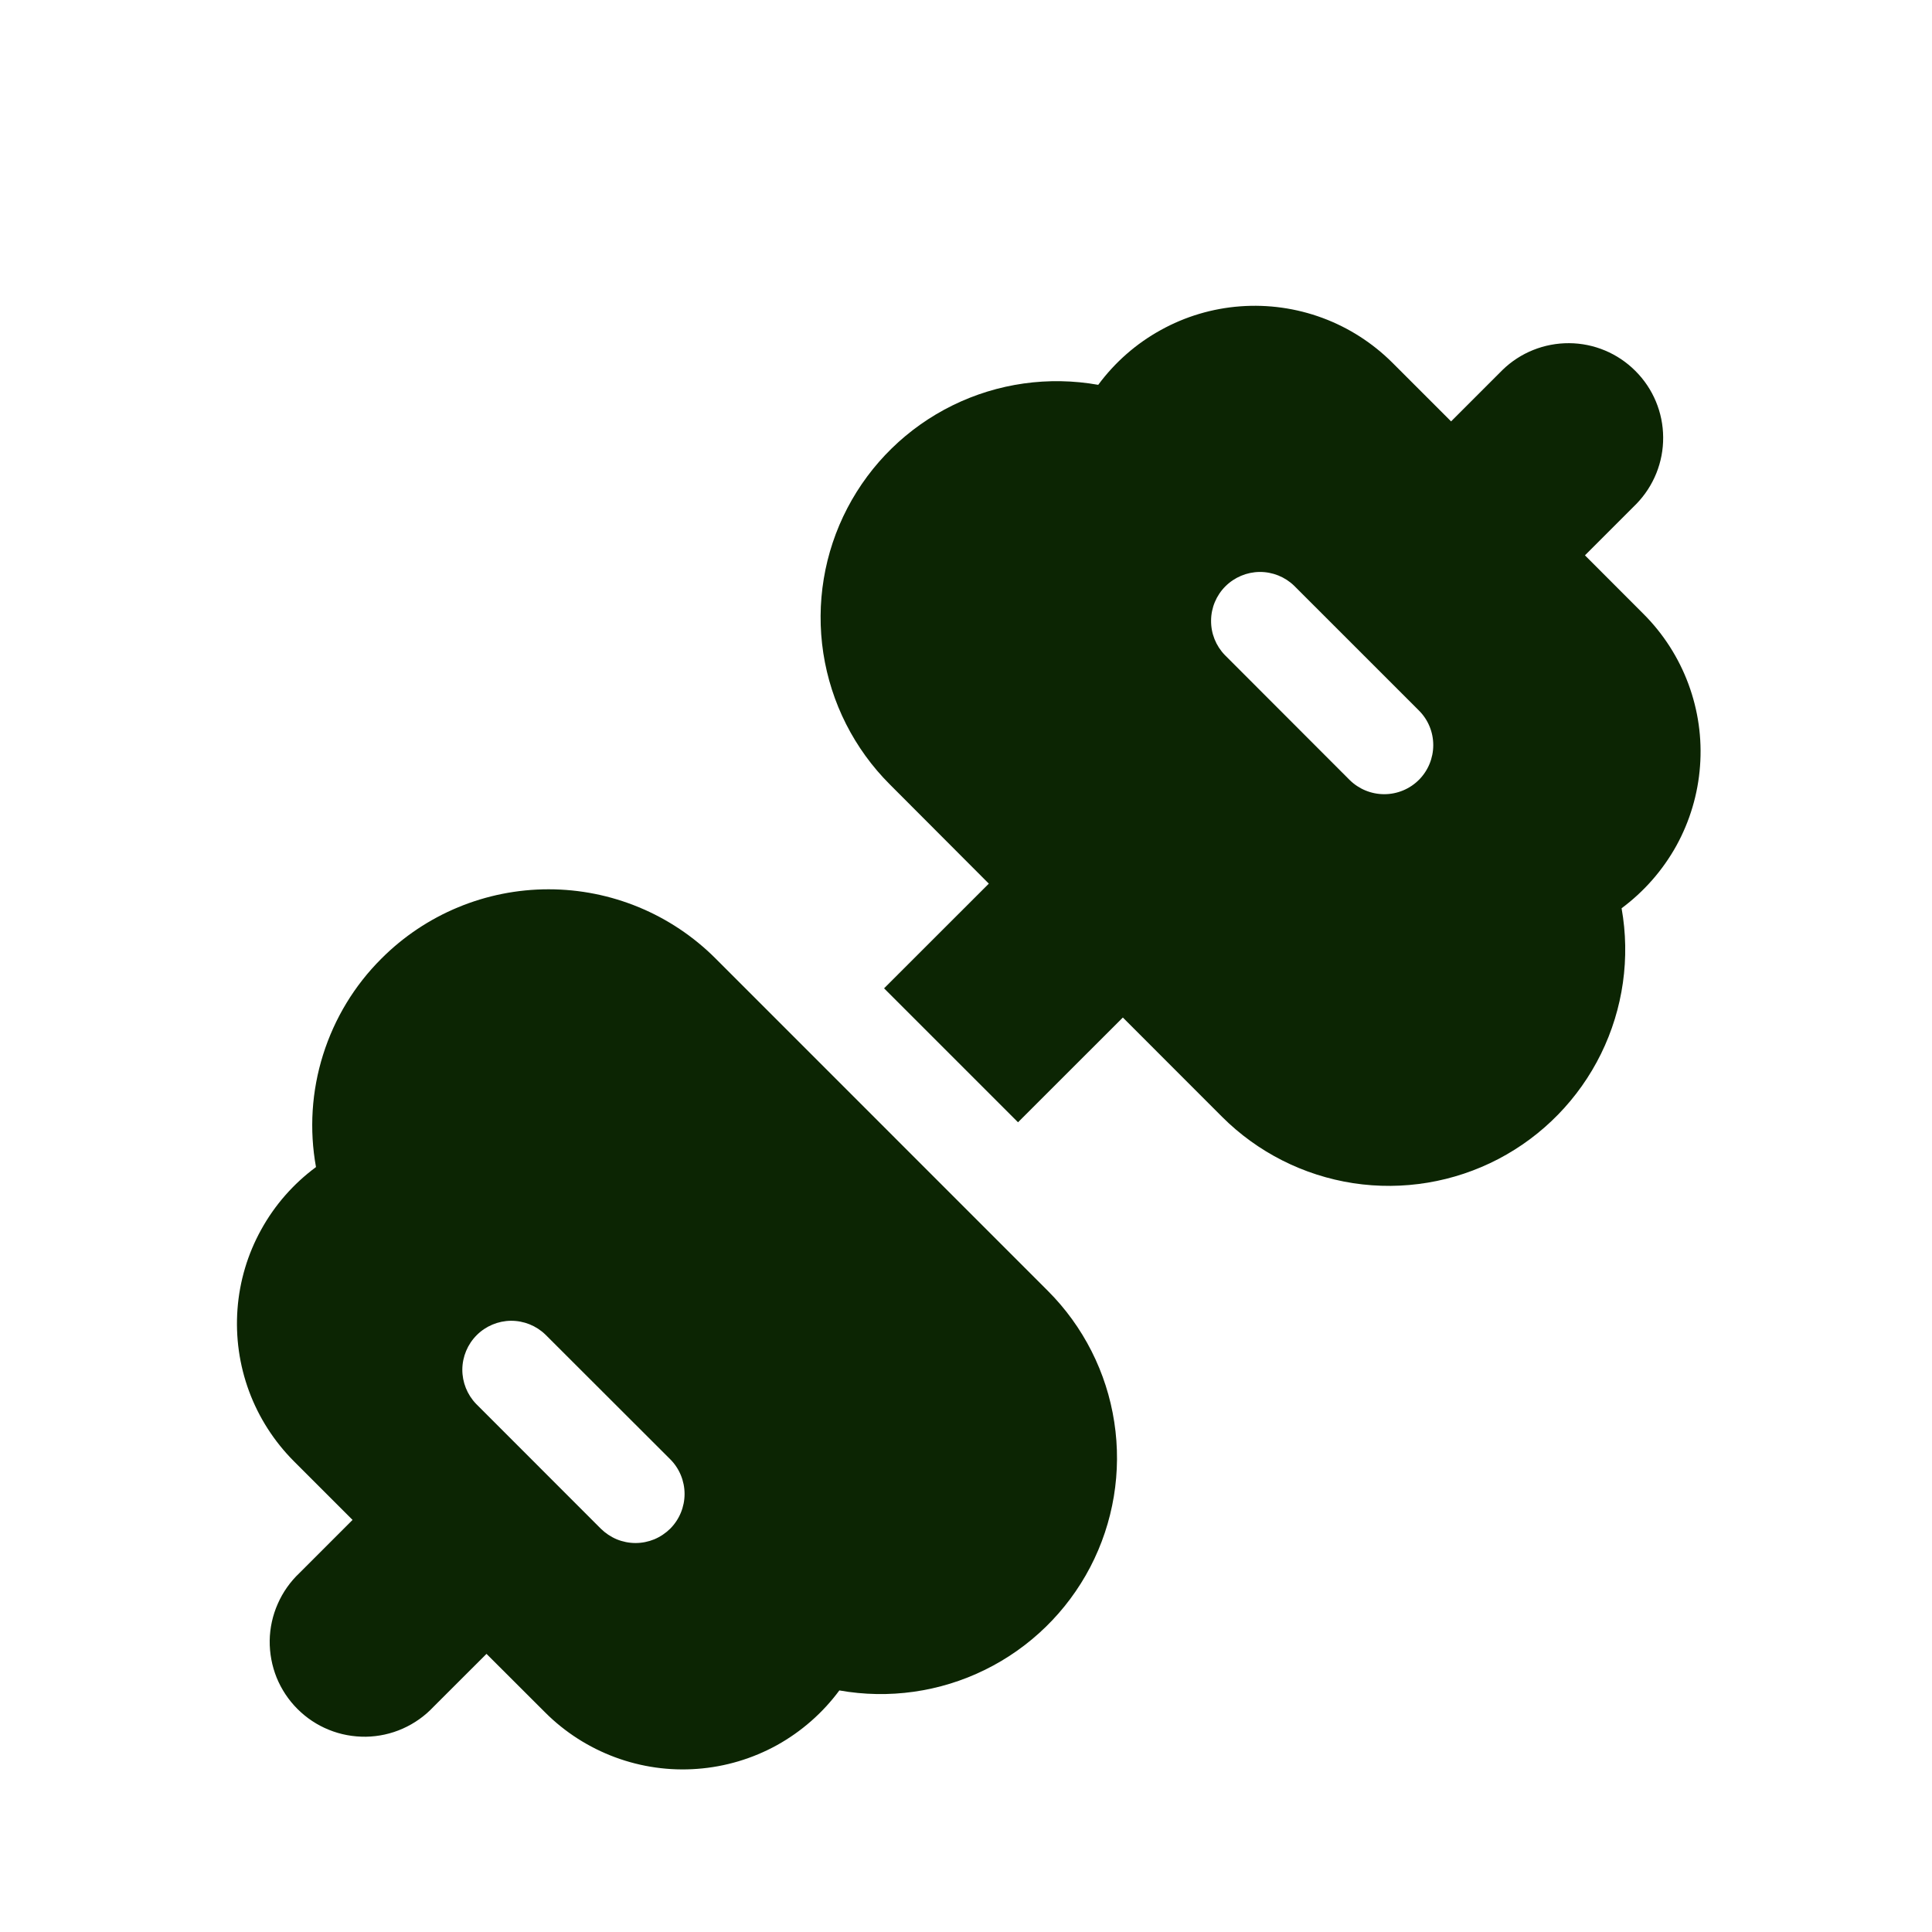 <svg width="27" height="27" viewBox="0 0 27 27" fill="none" xmlns="http://www.w3.org/2000/svg">
<path d="M19.459 5.069C19.182 4.793 18.849 4.579 18.482 4.443C18.115 4.307 17.723 4.252 17.333 4.281C16.943 4.31 16.563 4.423 16.221 4.613C15.878 4.802 15.581 5.063 15.348 5.378C14.656 5.255 13.944 5.355 13.313 5.665C12.682 5.975 12.167 6.478 11.842 7.101C11.517 7.724 11.4 8.434 11.506 9.128C11.613 9.823 11.938 10.465 12.435 10.962L13.819 12.349L12.355 13.812L14.227 15.684L15.692 14.22L17.077 15.606C17.574 16.103 18.216 16.428 18.911 16.535C19.605 16.641 20.316 16.523 20.939 16.198C21.561 15.873 22.064 15.358 22.374 14.728C22.684 14.097 22.785 13.384 22.662 12.693C22.976 12.46 23.237 12.162 23.427 11.82C23.616 11.477 23.729 11.098 23.758 10.708C23.788 10.318 23.732 9.926 23.596 9.559C23.46 9.192 23.246 8.858 22.97 8.582L22.15 7.761L22.868 7.043C23.111 6.793 23.246 6.458 23.243 6.111C23.241 5.763 23.102 5.43 22.855 5.184C22.61 4.938 22.277 4.798 21.929 4.796C21.581 4.794 21.246 4.928 20.997 5.171L20.279 5.889L19.459 5.069ZM19.829 9.929C19.958 10.057 20.03 10.231 20.03 10.413C20.03 10.595 19.958 10.77 19.83 10.898C19.701 11.027 19.527 11.099 19.345 11.099C19.163 11.099 18.989 11.027 18.86 10.899L17.117 9.154C16.992 9.025 16.923 8.852 16.925 8.672C16.926 8.493 16.998 8.321 17.125 8.194C17.253 8.067 17.424 7.995 17.604 7.993C17.784 7.992 17.957 8.061 18.086 8.186L19.829 9.929ZM5.331 13.396C5.95 12.776 6.79 12.428 7.666 12.428C8.542 12.428 9.382 12.776 10.001 13.396L14.644 18.04C15.14 18.536 15.466 19.179 15.572 19.873C15.679 20.567 15.561 21.278 15.236 21.901C14.911 22.523 14.396 23.026 13.765 23.336C13.135 23.646 12.422 23.747 11.73 23.624C11.498 23.938 11.2 24.199 10.858 24.389C10.515 24.578 10.136 24.691 9.746 24.72C9.355 24.75 8.963 24.694 8.596 24.558C8.23 24.422 7.896 24.209 7.619 23.932L6.799 23.113L6.057 23.854C5.936 23.983 5.79 24.086 5.628 24.158C5.466 24.23 5.291 24.268 5.114 24.271C4.936 24.273 4.76 24.241 4.596 24.174C4.432 24.108 4.283 24.009 4.157 23.883C4.032 23.758 3.933 23.609 3.866 23.445C3.8 23.28 3.767 23.105 3.769 22.927C3.772 22.75 3.81 22.575 3.882 22.413C3.953 22.251 4.056 22.105 4.185 21.983L4.927 21.241L4.107 20.421C3.831 20.144 3.617 19.811 3.481 19.444C3.345 19.077 3.29 18.685 3.319 18.295C3.348 17.905 3.461 17.525 3.651 17.183C3.84 16.84 4.101 16.543 4.416 16.31C4.321 15.787 4.355 15.248 4.515 14.74C4.675 14.232 4.954 13.771 5.331 13.396ZM9.367 21.363C9.495 21.234 9.567 21.06 9.567 20.878C9.567 20.697 9.495 20.522 9.367 20.394L7.622 18.651C7.493 18.526 7.32 18.457 7.14 18.458C6.961 18.46 6.789 18.532 6.662 18.659C6.535 18.786 6.463 18.958 6.461 19.138C6.46 19.317 6.529 19.49 6.653 19.619L8.396 21.363C8.46 21.426 8.536 21.477 8.619 21.512C8.702 21.546 8.791 21.564 8.882 21.564C8.972 21.564 9.061 21.546 9.144 21.512C9.227 21.477 9.303 21.426 9.367 21.363Z" fill="#0C2503"/>
</svg>
